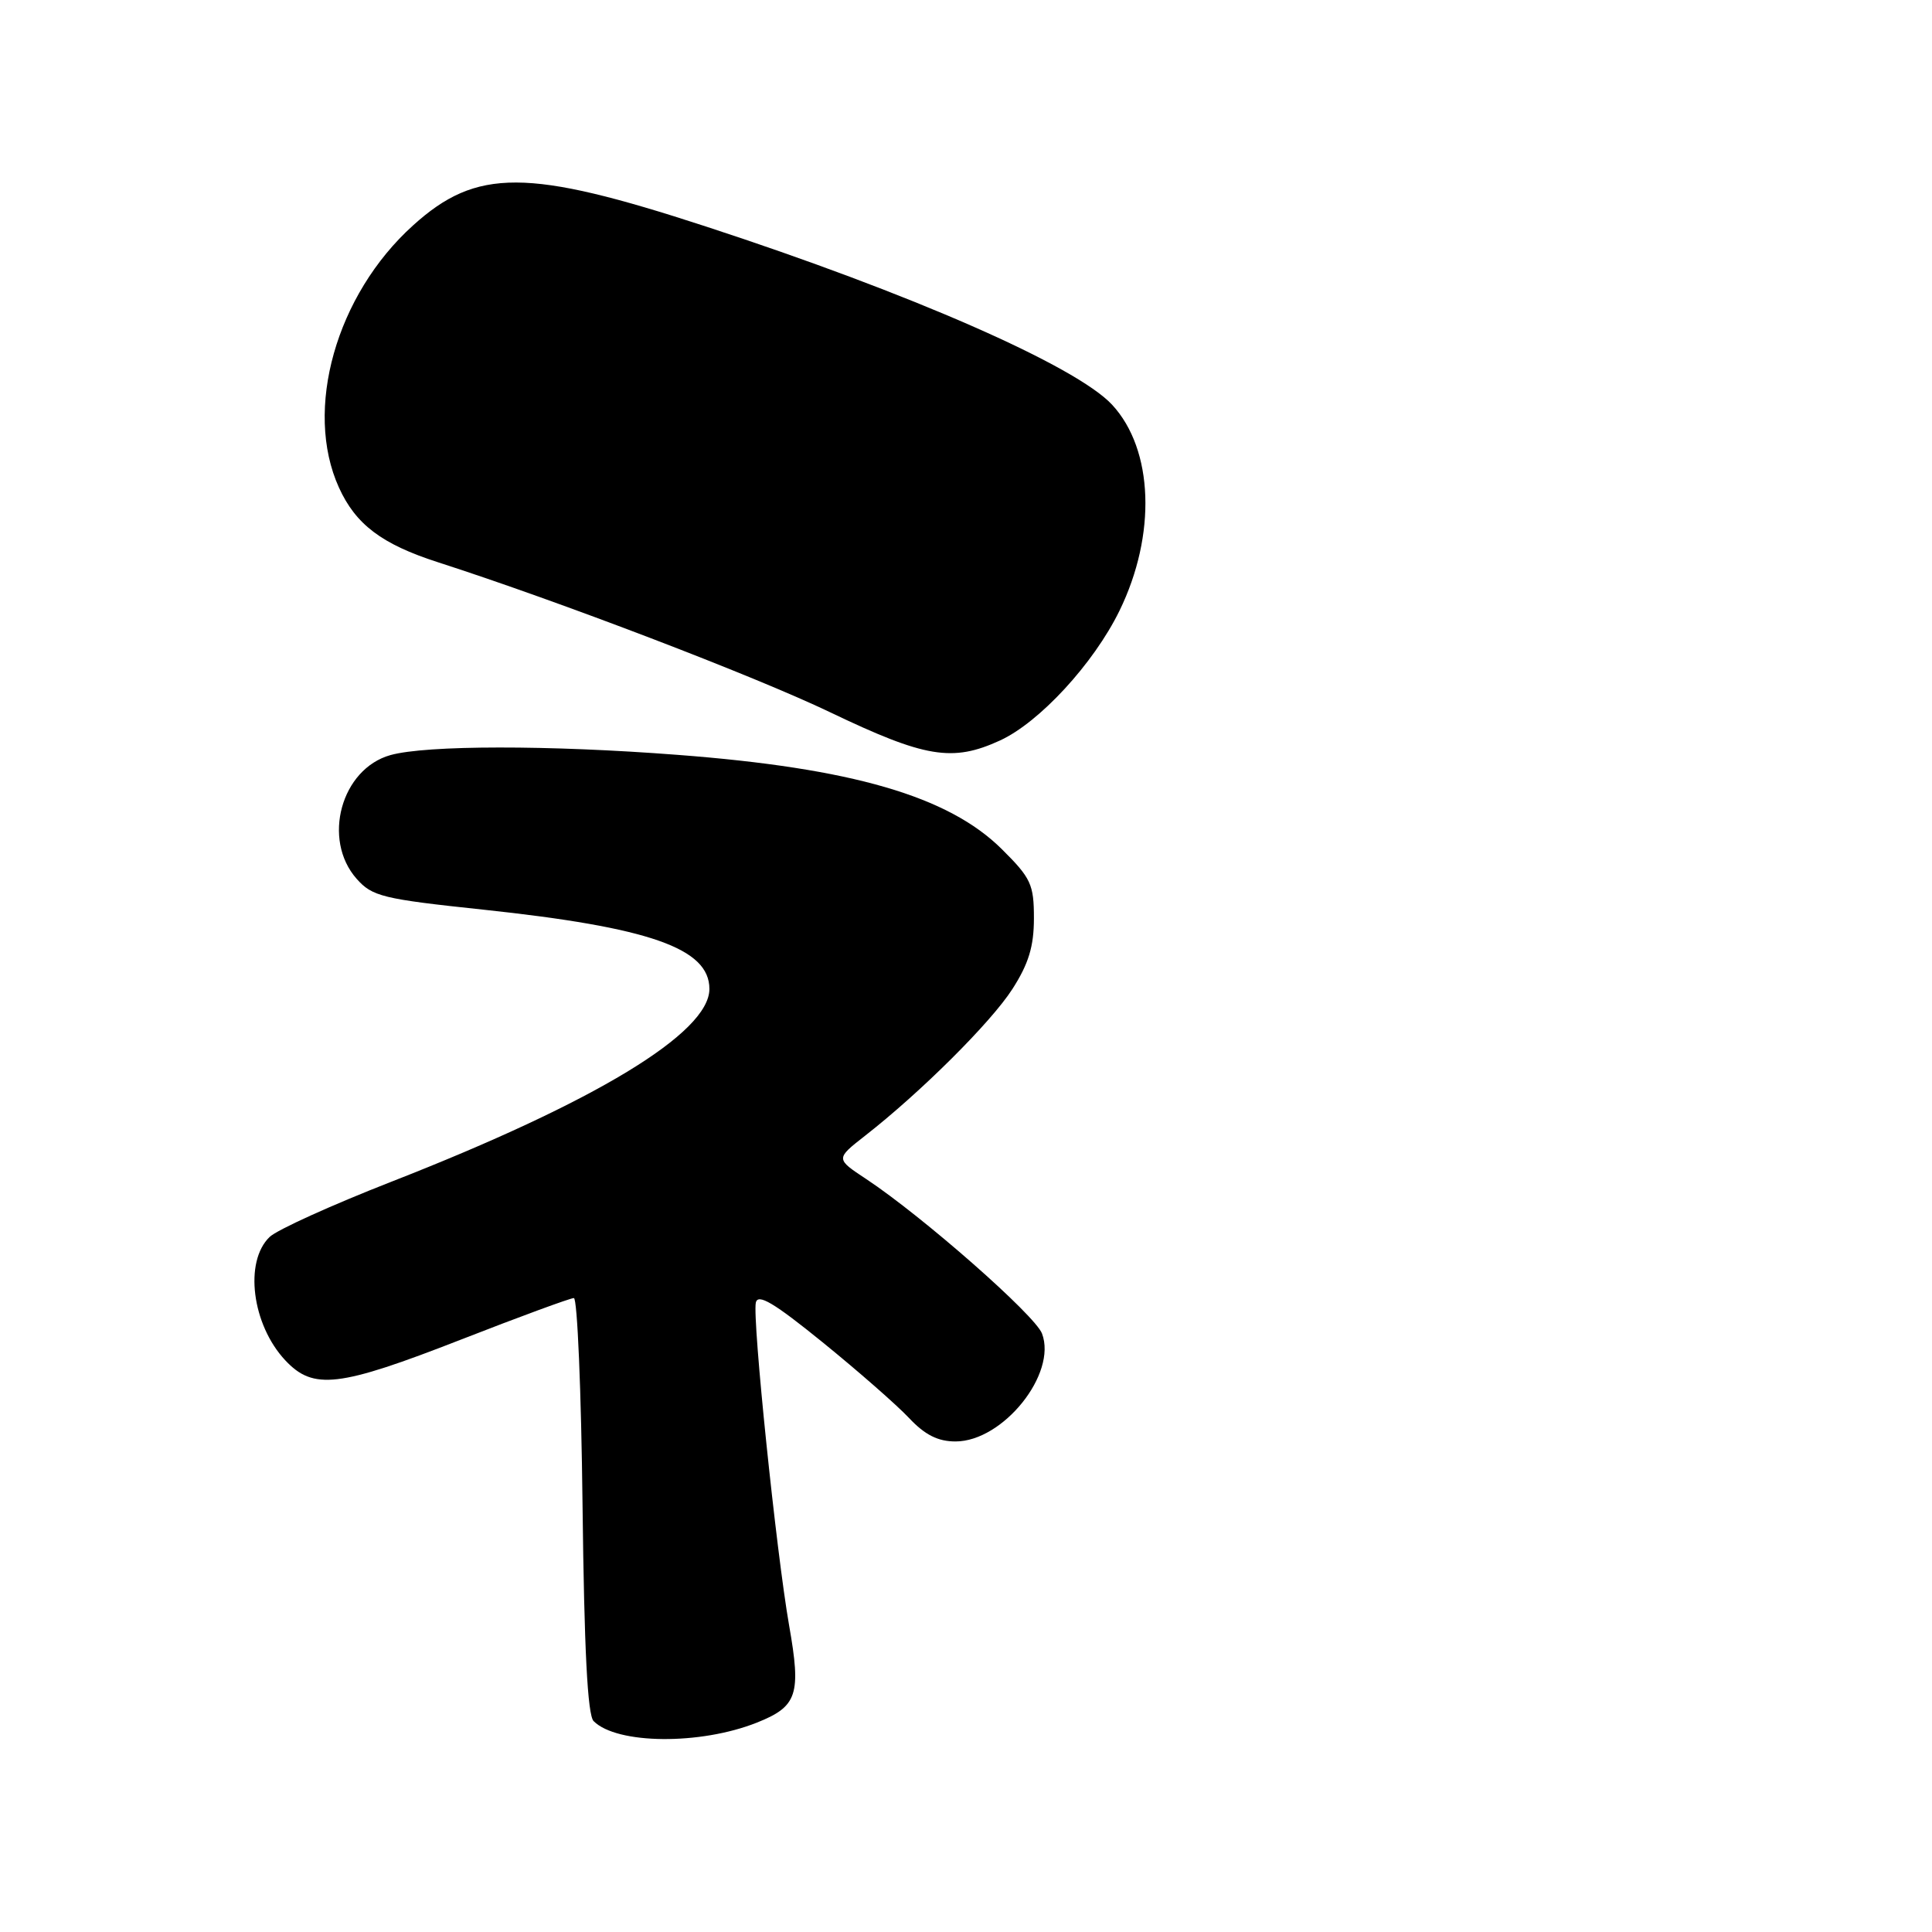 <?xml version="1.0" encoding="UTF-8" standalone="no"?>
<!DOCTYPE svg PUBLIC "-//W3C//DTD SVG 1.1//EN" "http://www.w3.org/Graphics/SVG/1.1/DTD/svg11.dtd" >
<svg xmlns="http://www.w3.org/2000/svg" xmlns:xlink="http://www.w3.org/1999/xlink" version="1.1" viewBox="0 0 256 256">
 <g >
 <path fill="currentColor"
d=" M 100.28 228.26 C 105.66 226.12 106.18 224.55 104.56 215.37 C 102.86 205.64 99.68 174.85 100.15 172.61 C 100.42 171.36 102.54 172.62 109.00 177.86 C 113.67 181.65 118.82 186.16 120.44 187.88 C 122.55 190.13 124.28 191.00 126.61 191.00 C 132.91 191.00 140.10 182.03 138.07 176.70 C 137.15 174.27 122.25 161.18 114.78 156.23 C 110.72 153.55 110.72 153.55 114.59 150.52 C 122.00 144.74 131.31 135.47 134.15 131.05 C 136.30 127.70 137.00 125.40 137.00 121.67 C 137.00 117.19 136.61 116.35 132.75 112.52 C 125.68 105.50 112.90 101.78 89.75 100.02 C 72.70 98.71 56.51 98.73 51.75 100.05 C 45.21 101.87 42.64 111.22 47.25 116.44 C 49.32 118.78 50.68 119.12 64.00 120.53 C 86.07 122.88 94.00 125.65 94.00 131.04 C 94.00 136.86 78.91 146.01 51.87 156.58 C 43.97 159.67 36.70 162.96 35.73 163.90 C 32.32 167.17 33.38 175.53 37.80 180.25 C 41.52 184.22 44.87 183.83 61.09 177.50 C 68.85 174.47 75.58 172.00 76.04 172.00 C 76.50 172.00 77.02 184.35 77.19 199.45 C 77.41 218.53 77.85 227.26 78.66 228.06 C 81.74 231.14 92.78 231.24 100.28 228.26 Z  M 132.50 98.12 C 137.72 95.73 144.91 87.93 148.33 80.94 C 153.26 70.85 152.86 59.57 147.36 53.63 C 142.59 48.49 120.62 38.85 93.50 30.00 C 69.87 22.28 63.14 22.26 54.73 29.87 C 44.53 39.07 40.23 54.30 44.91 64.60 C 47.13 69.49 50.58 72.10 58.00 74.49 C 74.10 79.68 99.89 89.54 110.00 94.38 C 122.59 100.41 126.20 101.01 132.50 98.12 Z "/>
</g>
</svg>
